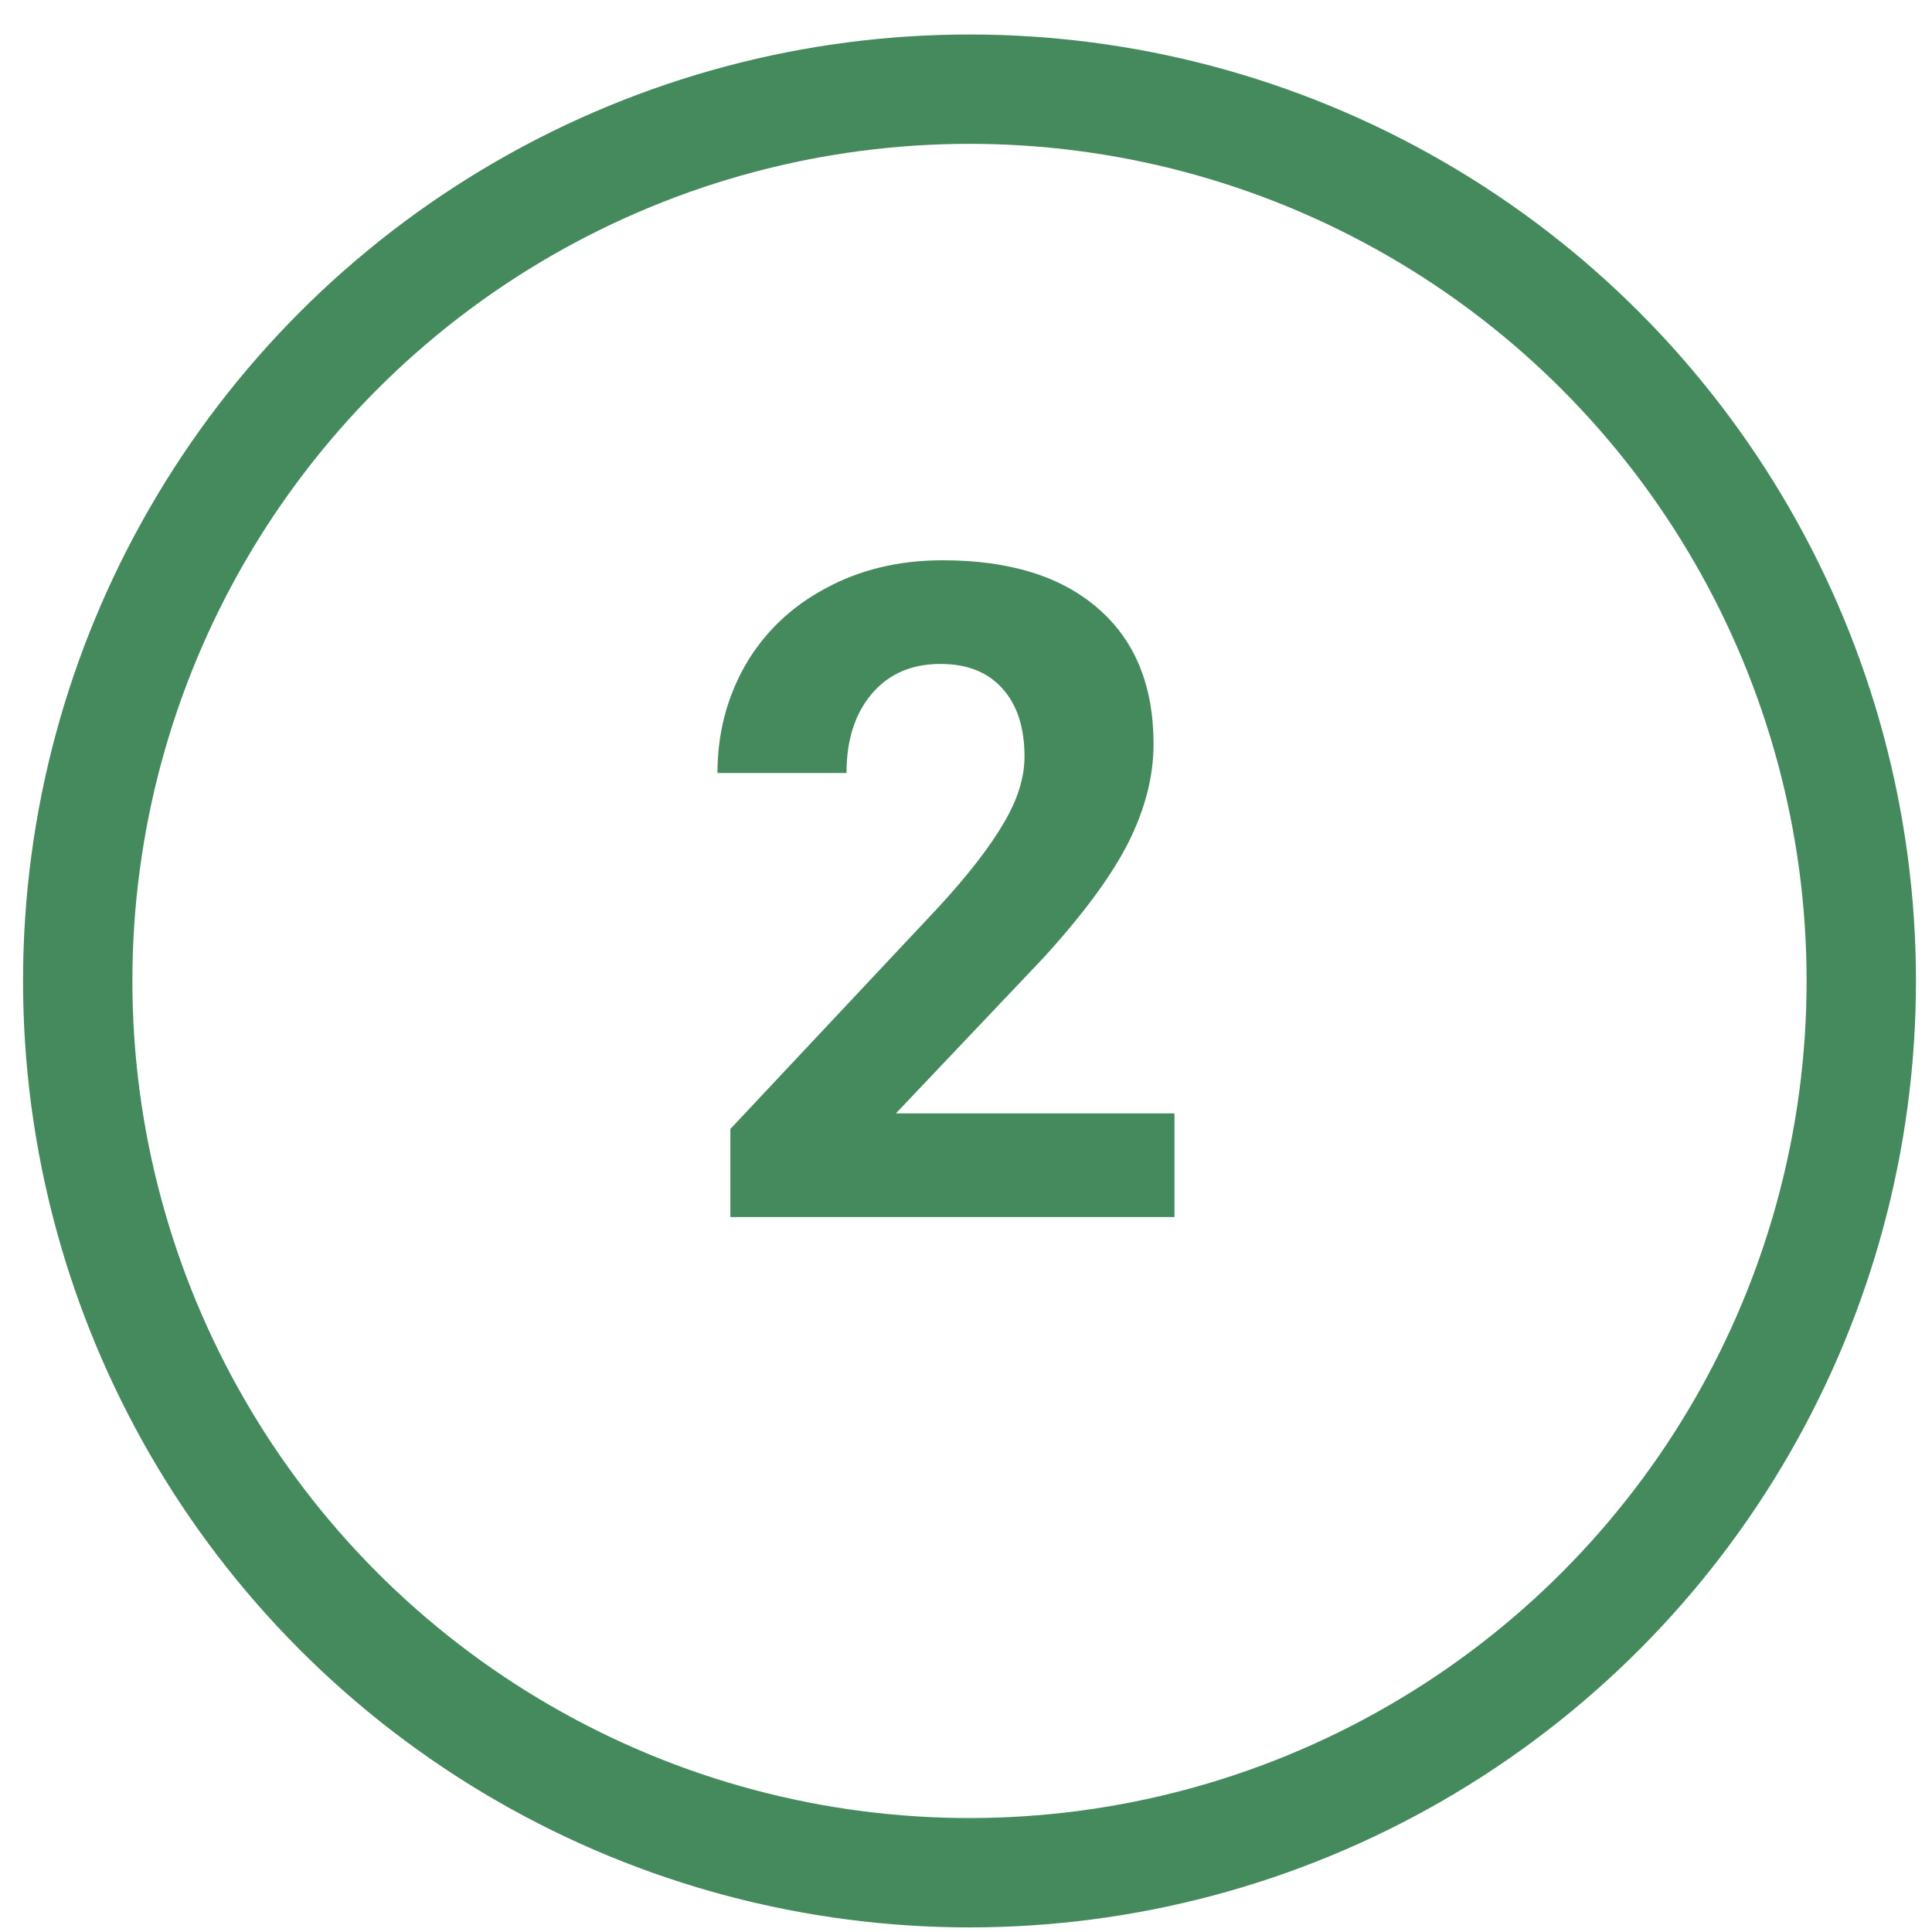 <svg width="53" height="53" viewBox="0 0 53 53" fill="none" xmlns="http://www.w3.org/2000/svg">
<circle cx="26.596" cy="26.91" r="24.464" stroke="#458A5D" stroke-width="3"/>
<path d="M32.219 33.387H20.036V30.97L25.786 24.843C26.575 23.98 27.157 23.227 27.532 22.584C27.914 21.941 28.105 21.331 28.105 20.753C28.105 19.964 27.906 19.345 27.507 18.898C27.108 18.442 26.539 18.214 25.798 18.214C25.001 18.214 24.37 18.491 23.906 19.044C23.45 19.589 23.222 20.31 23.222 21.205H19.682C19.682 20.122 19.939 19.134 20.451 18.238C20.972 17.343 21.705 16.643 22.649 16.139C23.593 15.626 24.663 15.37 25.859 15.37C27.69 15.37 29.11 15.809 30.119 16.688C31.137 17.567 31.645 18.808 31.645 20.411C31.645 21.29 31.417 22.185 30.962 23.097C30.506 24.008 29.725 25.07 28.618 26.283L24.577 30.543H32.219V33.387Z" fill="#458A5D"/>
</svg>
